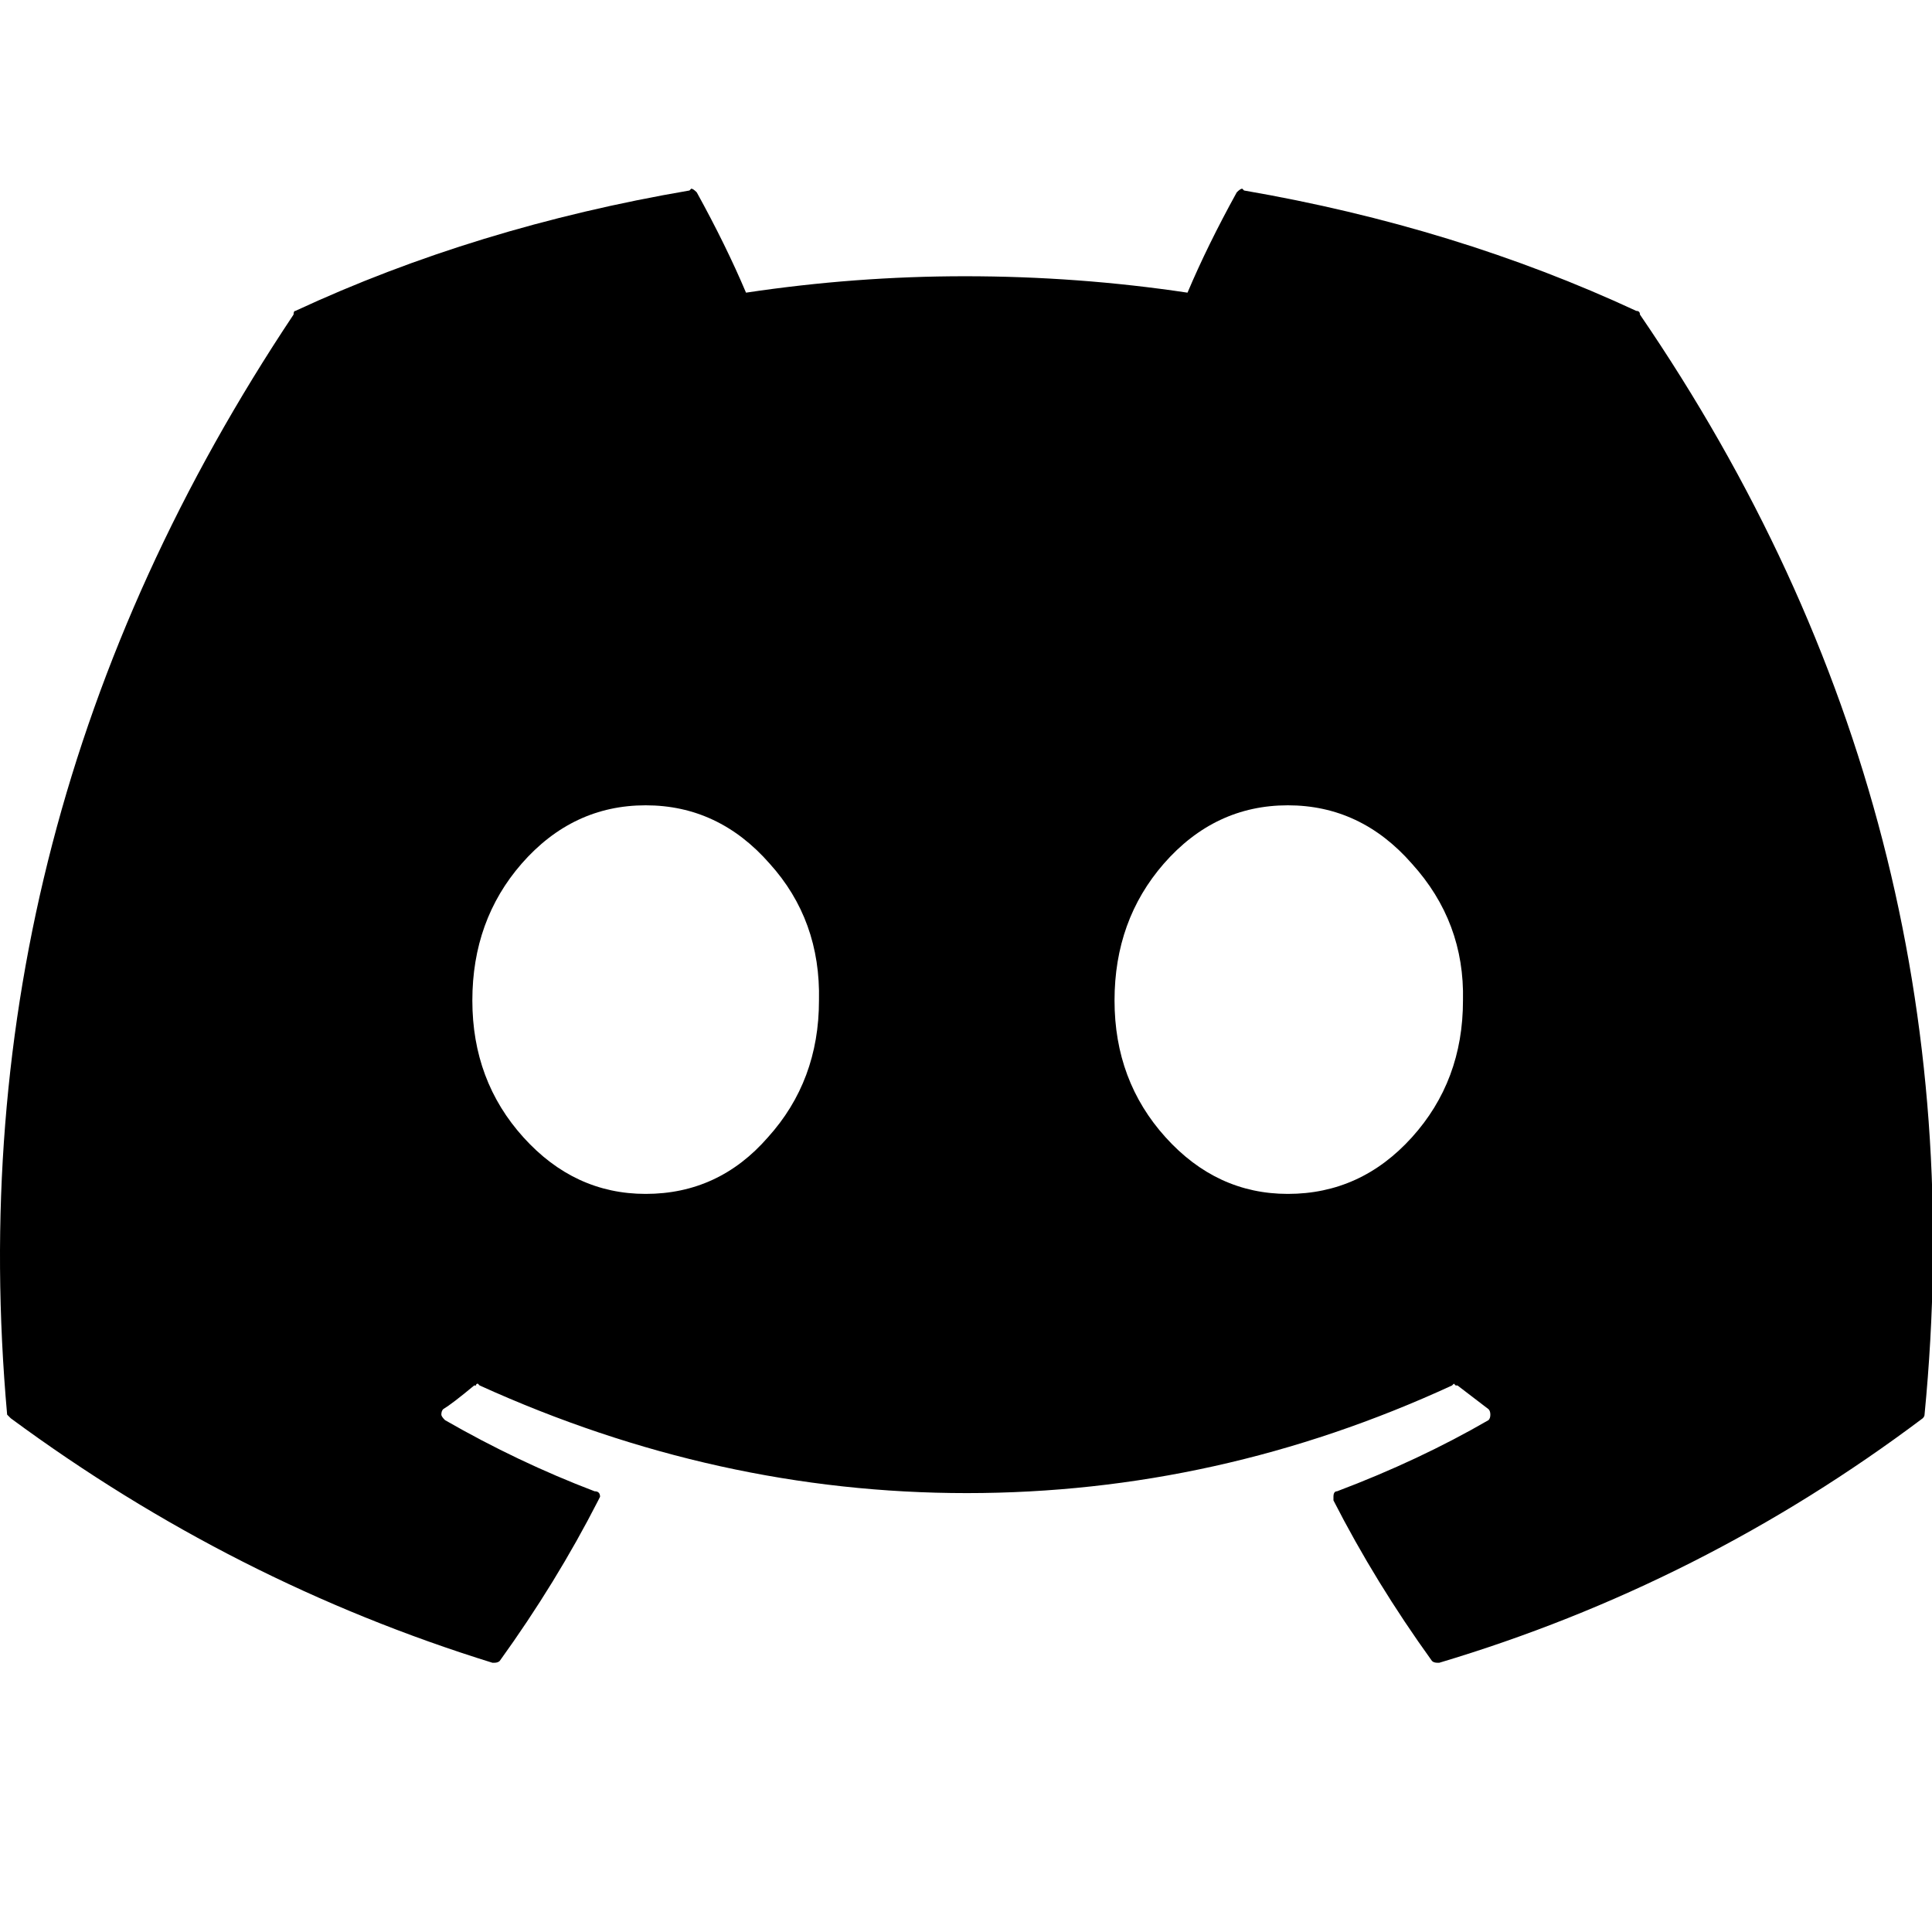 <?xml version="1.0" encoding="UTF-8" standalone="no"?>
<!-- Created with Inkscape (http://www.inkscape.org/) -->

<svg
   width="512"
   height="512"
   viewBox="0 0 512 512"
   version="1.1"
   id="svg1"
   xmlns="http://www.w3.org/2000/svg"
   xmlns:svg="http://www.w3.org/2000/svg">
  <defs
     id="defs1" />
  <g
     id="layer1">
    <path
       d="m 434.602,83.36 q 90.894,132.956 75.422,291.536 0,0.483 -0.483,0.967 -58.501,43.996 -128.121,64.786 h -0.483 q -0.967,0 -1.45,-0.483 -14.988,-20.789 -26.108,-42.546 v -0.967 q 0,-1.45 0.967,-1.45 21.756,-8.219 40.129,-18.856 0.483,-0.483 0.483,-1.45 0,-0.967 -0.483,-1.45 -1.934,-1.45 -8.219,-6.285 h -0.483 l -0.483,-0.483 -0.483,0.483 q -61.885,28.525 -128.605,28.525 -66.236,0 -129.088,-28.525 l -0.483,-0.483 q -0.484,0 -0.484,0.483 0,0 -0.483,0 -5.802,4.835 -8.219,6.285 -0.483,0.483 -0.483,1.45 0,0.483 0.967,1.45 19.339,11.12 39.645,18.856 1.45,0 1.45,1.45 l -0.484,0.967 q -11.12,21.756 -26.108,42.546 -0.483,0.483 -1.45,0.483 h -0.483 Q 61.842,419.376 2.858,375.863 L 1.891,374.896 Q -12.13,218.25 77.797,83.36 q 0,-0.967 0.484,-0.967 Q 126.145,60.153 182.711,50.483 L 183.195,50 q 0.483,0 1.45,0.967 7.736,14.021 13.054,26.591 29.009,-4.351 58.017,-4.351 29.976,0 58.984,4.351 5.318,-12.57 13.054,-26.591 Q 328.721,50 329.205,50 l 0.483,0.483 q 56.083,9.67 103.947,31.909 0.967,0 0.967,0.967 z M 171.108,316.395 q 19.339,0 32.393,-14.988 13.537,-14.988 13.537,-36.261 0.483,-21.273 -13.054,-36.261 -13.537,-15.471 -32.876,-15.471 -19.339,0 -32.876,15.471 -13.054,14.988 -13.054,36.261 0,21.273 13.537,36.261 13.537,14.988 32.393,14.988 z m 170.184,0 q 19.339,0 32.876,-14.988 13.537,-14.988 13.537,-36.261 0.483,-20.789 -13.537,-36.261 -13.537,-15.471 -32.876,-15.471 -19.339,0 -32.876,15.471 -13.054,14.988 -13.054,36.261 0,21.273 13.537,36.261 13.537,14.988 32.393,14.988 z"
       id="text1"
       style="font-size:133.333px;font-family:'0xProto Nerd Font';-inkscape-font-specification:'0xProto Nerd Font';white-space:pre;inline-size:160.275;stroke-width:3.626"
       aria-label="" />
  </g>
</svg>
